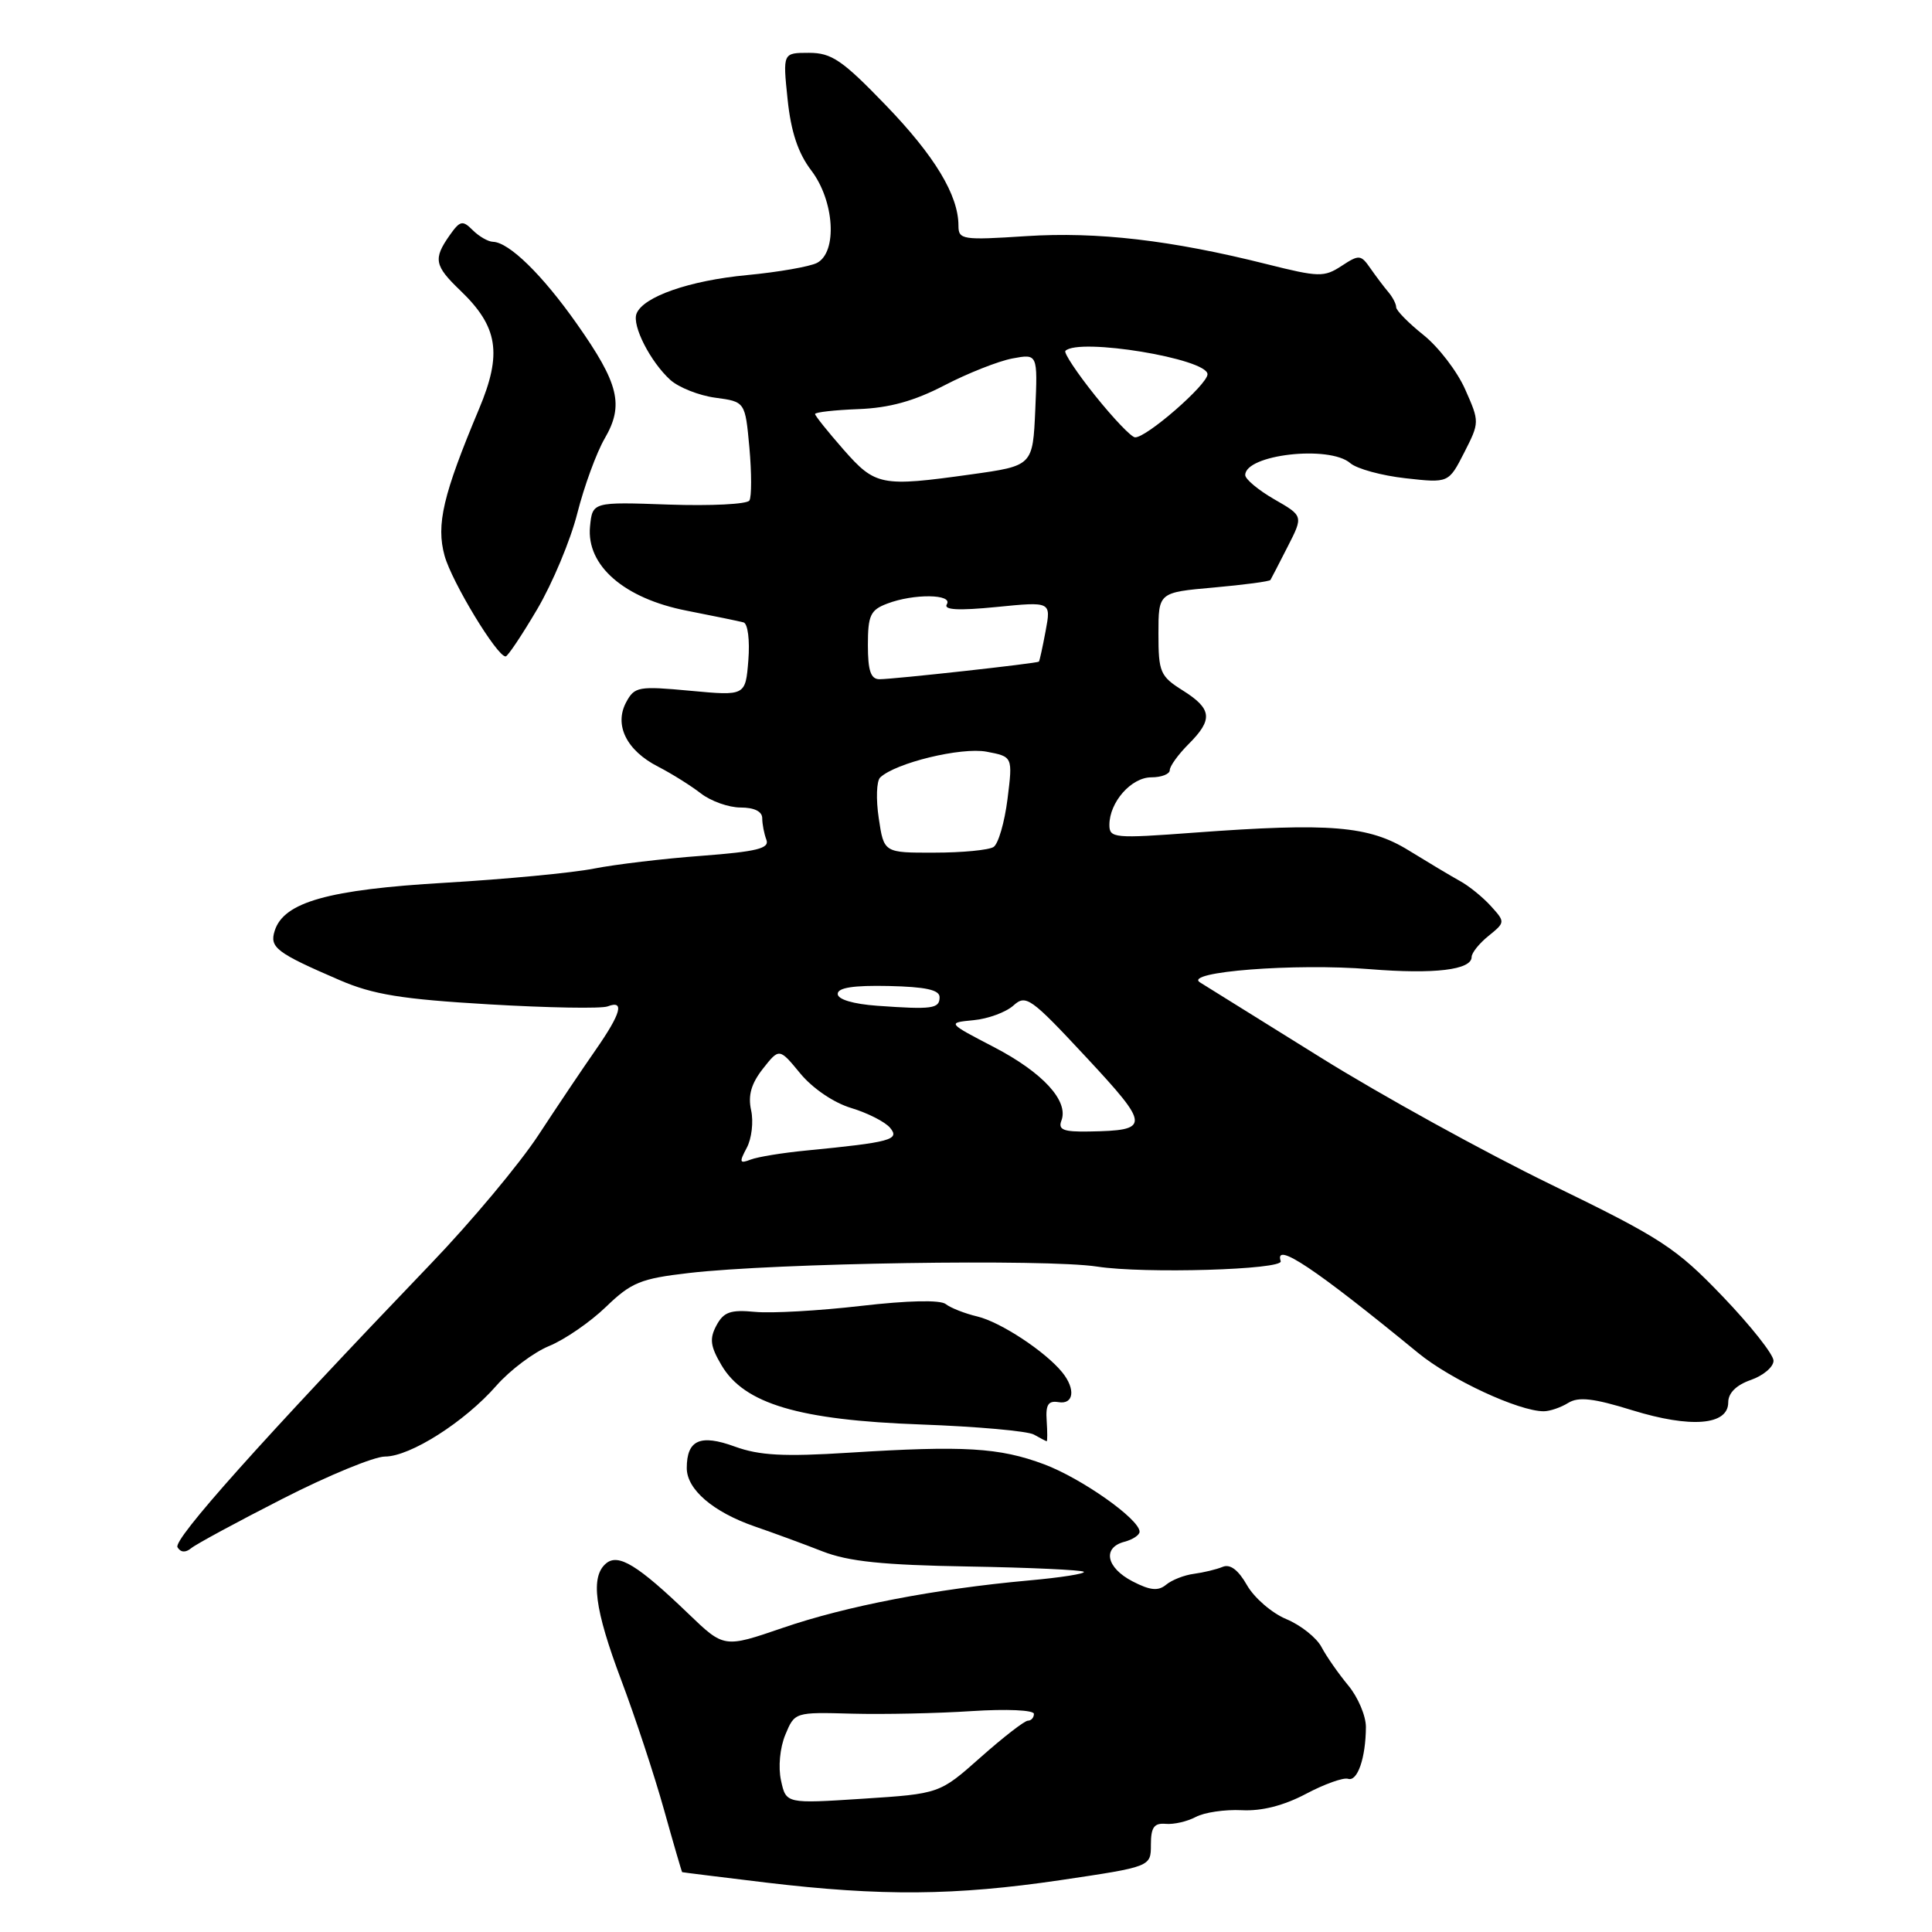 <?xml version="1.0" encoding="UTF-8" standalone="no"?>
<!DOCTYPE svg PUBLIC "-//W3C//DTD SVG 1.1//EN" "http://www.w3.org/Graphics/SVG/1.1/DTD/svg11.dtd" >
<svg xmlns="http://www.w3.org/2000/svg" xmlns:xlink="http://www.w3.org/1999/xlink" version="1.1" viewBox="0 0 256 256">
 <g >
 <path fill="currentColor"
d=" M 140.50 249.13 C 152.50 247.35 152.50 247.35 152.50 244.43 C 152.50 242.13 152.92 241.54 154.46 241.67 C 155.54 241.77 157.34 241.35 158.46 240.75 C 159.58 240.15 162.32 239.75 164.54 239.86 C 167.18 240.00 170.11 239.25 173.04 237.70 C 175.49 236.40 178.01 235.50 178.62 235.70 C 179.87 236.12 180.97 232.93 180.99 228.83 C 180.99 227.36 179.94 224.88 178.65 223.33 C 177.36 221.77 175.76 219.49 175.11 218.25 C 174.46 217.01 172.36 215.34 170.44 214.54 C 168.52 213.74 166.18 211.71 165.23 210.04 C 164.08 208.02 163.00 207.20 162.00 207.62 C 161.18 207.96 159.47 208.37 158.20 208.54 C 156.94 208.70 155.28 209.35 154.52 209.98 C 153.47 210.85 152.41 210.75 150.07 209.54 C 146.58 207.73 146.03 205.07 149.00 204.29 C 150.10 204.00 151.00 203.40 151.00 202.96 C 151.00 201.31 143.34 195.90 138.36 194.03 C 132.42 191.81 127.75 191.53 112.50 192.49 C 103.85 193.04 100.62 192.86 97.37 191.68 C 92.78 190.00 91.00 190.80 91.00 194.53 C 91.00 197.36 94.49 200.35 100.00 202.26 C 102.47 203.11 106.53 204.60 109.00 205.57 C 112.43 206.91 117.02 207.38 128.33 207.57 C 136.48 207.71 143.36 208.03 143.61 208.27 C 143.85 208.52 140.56 209.04 136.30 209.42 C 123.93 210.54 112.10 212.82 103.72 215.70 C 95.94 218.37 95.94 218.37 91.22 213.83 C 84.52 207.39 81.94 205.81 80.32 207.15 C 78.21 208.90 78.77 213.21 82.33 222.66 C 84.16 227.52 86.70 235.21 87.97 239.75 C 89.24 244.29 90.33 248.03 90.39 248.07 C 90.45 248.10 95.45 248.72 101.50 249.45 C 116.78 251.27 126.53 251.19 140.50 249.13 Z  M 37.45 198.59 C 43.48 195.51 49.58 193.00 51.01 193.00 C 54.35 193.00 61.58 188.40 65.77 183.61 C 67.57 181.56 70.72 179.19 72.77 178.35 C 74.82 177.51 78.21 175.18 80.29 173.17 C 83.66 169.92 84.89 169.42 91.29 168.68 C 102.72 167.35 138.65 166.79 145.38 167.83 C 151.57 168.79 170.08 168.25 169.70 167.11 C 168.81 164.43 174.24 168.06 187.91 179.27 C 192.22 182.81 201.25 187.00 204.55 187.00 C 205.36 187.00 206.82 186.50 207.80 185.89 C 209.16 185.05 211.15 185.27 216.30 186.87 C 224.06 189.26 229.00 188.86 229.00 185.82 C 229.00 184.58 230.07 183.52 232.00 182.85 C 233.65 182.27 235.00 181.13 235.00 180.30 C 235.00 179.48 231.96 175.64 228.25 171.77 C 222.06 165.32 220.16 164.08 205.50 156.95 C 196.70 152.67 182.97 145.10 175.00 140.13 C 167.03 135.16 159.82 130.68 159.00 130.17 C 156.73 128.77 171.63 127.61 181.51 128.42 C 190.06 129.11 195.00 128.52 195.00 126.80 C 195.00 126.26 196.01 125.00 197.24 124.01 C 199.46 122.21 199.46 122.17 197.55 120.06 C 196.49 118.89 194.64 117.38 193.42 116.72 C 192.21 116.05 189.17 114.23 186.67 112.69 C 181.38 109.42 176.27 109.00 158.25 110.33 C 147.65 111.12 147.00 111.06 147.00 109.31 C 147.00 106.29 149.90 103.00 152.56 103.00 C 153.90 103.00 155.00 102.57 155.00 102.05 C 155.00 101.52 156.12 99.97 157.50 98.59 C 160.76 95.33 160.61 93.93 156.71 91.48 C 153.73 89.61 153.50 89.06 153.50 83.98 C 153.50 78.50 153.50 78.50 160.82 77.85 C 164.85 77.49 168.23 77.04 168.34 76.85 C 168.46 76.66 169.48 74.67 170.62 72.44 C 172.70 68.37 172.70 68.37 168.85 66.16 C 166.73 64.94 165.00 63.49 165.00 62.95 C 165.00 60.23 176.15 58.96 178.92 61.37 C 179.79 62.12 183.08 63.02 186.23 63.37 C 191.95 64.01 191.95 64.01 194.01 59.98 C 196.05 55.97 196.06 55.91 194.15 51.61 C 193.10 49.22 190.60 45.97 188.62 44.39 C 186.63 42.80 185.00 41.14 185.00 40.71 C 185.00 40.27 184.53 39.37 183.97 38.71 C 183.40 38.04 182.33 36.62 181.59 35.56 C 180.32 33.73 180.09 33.71 177.76 35.24 C 175.45 36.75 174.75 36.73 167.89 35.01 C 155.20 31.82 145.38 30.68 135.95 31.29 C 127.52 31.84 127.00 31.76 127.00 29.90 C 127.00 25.87 123.85 20.65 117.35 13.92 C 111.61 7.97 110.19 7.00 107.19 7.00 C 103.72 7.00 103.72 7.00 104.36 13.16 C 104.81 17.48 105.75 20.29 107.50 22.59 C 110.57 26.62 110.99 33.42 108.25 34.84 C 107.29 35.33 103.12 36.06 99.00 36.45 C 91.35 37.17 85.20 39.32 84.34 41.57 C 83.73 43.15 86.18 47.94 88.82 50.34 C 89.93 51.34 92.62 52.41 94.79 52.70 C 98.74 53.23 98.74 53.23 99.30 59.33 C 99.60 62.69 99.60 65.83 99.30 66.32 C 99.00 66.81 94.20 67.05 88.63 66.86 C 78.50 66.50 78.50 66.50 78.18 69.78 C 77.69 74.94 82.70 79.30 91.00 80.92 C 94.58 81.62 97.96 82.32 98.52 82.47 C 99.09 82.63 99.37 84.81 99.16 87.49 C 98.78 92.21 98.78 92.21 91.47 91.53 C 84.60 90.89 84.08 90.98 82.97 93.05 C 81.35 96.08 83.02 99.45 87.21 101.59 C 89.02 102.52 91.57 104.12 92.88 105.14 C 94.20 106.16 96.56 107.00 98.13 107.00 C 99.94 107.00 101.00 107.52 101.00 108.42 C 101.00 109.20 101.25 110.48 101.55 111.27 C 101.99 112.42 100.31 112.84 92.96 113.40 C 87.94 113.77 81.50 114.54 78.66 115.10 C 75.82 115.66 66.96 116.50 58.98 116.97 C 43.51 117.87 37.60 119.53 36.40 123.33 C 35.69 125.55 36.61 126.25 45.00 129.87 C 49.45 131.79 53.23 132.40 64.77 133.08 C 72.62 133.54 79.70 133.67 80.52 133.35 C 82.79 132.48 82.30 134.27 78.94 139.10 C 77.25 141.52 73.83 146.61 71.34 150.41 C 68.84 154.22 62.45 161.87 57.13 167.41 C 34.67 190.84 22.89 204.02 23.52 205.02 C 23.94 205.72 24.59 205.76 25.34 205.14 C 25.98 204.61 31.43 201.66 37.45 198.59 Z  M 138.69 188.25 C 138.54 186.13 138.90 185.57 140.25 185.79 C 142.29 186.14 142.55 184.06 140.75 181.84 C 138.51 179.08 132.57 175.17 129.50 174.44 C 127.85 174.05 125.97 173.31 125.32 172.80 C 124.59 172.22 120.30 172.32 114.07 173.04 C 108.53 173.68 102.22 174.04 100.05 173.83 C 96.79 173.52 95.89 173.84 94.93 175.63 C 93.99 177.39 94.12 178.39 95.61 180.91 C 98.62 186.02 105.88 188.17 122.00 188.75 C 129.43 189.02 136.18 189.62 137.00 190.09 C 137.82 190.56 138.58 190.95 138.69 190.97 C 138.79 190.99 138.79 189.76 138.69 188.25 Z  M 71.18 80.73 C 73.20 77.30 75.60 71.58 76.50 68.00 C 77.41 64.42 79.04 59.97 80.12 58.11 C 82.71 53.67 82.02 50.84 76.42 42.89 C 71.87 36.42 67.45 32.10 65.32 32.04 C 64.67 32.02 63.46 31.32 62.63 30.49 C 61.29 29.15 60.96 29.22 59.56 31.21 C 57.39 34.31 57.57 35.21 60.98 38.48 C 66.00 43.29 66.57 46.84 63.47 54.20 C 58.70 65.57 57.77 69.51 58.91 73.64 C 59.87 77.11 65.87 87.02 67.00 86.98 C 67.28 86.97 69.16 84.16 71.18 80.73 Z  M 103.49 235.93 C 103.10 234.17 103.34 231.59 104.06 229.86 C 105.30 226.87 105.32 226.86 112.90 227.07 C 117.08 227.18 124.21 227.03 128.75 226.73 C 133.38 226.43 137.00 226.59 137.00 227.10 C 137.00 227.59 136.64 228.00 136.20 228.00 C 135.76 228.00 132.95 230.18 129.95 232.84 C 124.50 237.68 124.50 237.68 114.33 238.34 C 104.16 239.00 104.16 239.00 103.49 235.93 Z  M 98.95 152.09 C 99.60 150.88 99.86 148.64 99.53 147.13 C 99.09 145.15 99.54 143.59 101.09 141.61 C 103.26 138.86 103.26 138.86 106.05 142.25 C 107.69 144.23 110.49 146.13 112.80 146.82 C 114.98 147.48 117.30 148.66 117.95 149.45 C 119.26 151.02 118.02 151.36 106.84 152.45 C 103.72 152.75 100.40 153.29 99.47 153.65 C 97.99 154.22 97.92 154.02 98.95 152.09 Z  M 140.64 148.49 C 141.64 145.89 138.19 142.13 131.73 138.76 C 125.50 135.52 125.50 135.52 129.00 135.18 C 130.93 135.00 133.30 134.12 134.28 133.24 C 135.94 131.74 136.56 132.18 143.91 140.07 C 152.45 149.25 152.47 149.79 144.28 149.93 C 140.92 149.99 140.18 149.70 140.64 148.49 Z  M 116.25 133.27 C 113.05 133.04 111.00 132.43 111.00 131.70 C 111.00 130.87 113.09 130.55 117.75 130.65 C 122.65 130.76 124.50 131.16 124.50 132.13 C 124.50 133.66 123.54 133.79 116.25 133.27 Z  M 116.44 108.42 C 116.06 105.91 116.14 103.48 116.63 103.02 C 118.68 101.08 127.36 98.98 130.71 99.60 C 134.20 100.26 134.20 100.26 133.50 105.88 C 133.11 108.97 132.28 111.83 131.65 112.23 C 131.02 112.64 127.49 112.98 123.81 112.98 C 117.12 113.00 117.12 113.00 116.44 108.42 Z  M 115.00 85.48 C 115.00 81.54 115.33 80.82 117.57 79.98 C 121.07 78.64 126.30 78.71 125.46 80.07 C 124.99 80.82 126.98 80.93 132.04 80.43 C 139.28 79.71 139.28 79.71 138.55 83.61 C 138.15 85.75 137.75 87.58 137.66 87.67 C 137.44 87.90 118.43 90.00 116.54 90.00 C 115.38 90.00 115.00 88.88 115.00 85.48 Z  M 111.75 59.55 C 109.69 57.20 108.00 55.09 108.00 54.86 C 108.00 54.62 110.59 54.33 113.75 54.21 C 117.85 54.05 121.12 53.15 125.14 51.06 C 128.24 49.45 132.29 47.85 134.14 47.50 C 137.50 46.87 137.50 46.87 137.18 54.29 C 136.85 61.72 136.85 61.72 128.68 62.86 C 116.74 64.53 116.00 64.38 111.75 59.55 Z  M 145.11 52.42 C 142.70 49.41 140.93 46.74 141.17 46.49 C 142.95 44.72 160.00 47.53 160.00 49.59 C 160.00 50.96 151.88 58.03 150.40 57.95 C 149.90 57.93 147.53 55.44 145.11 52.42 Z "/>
</g>
</svg>